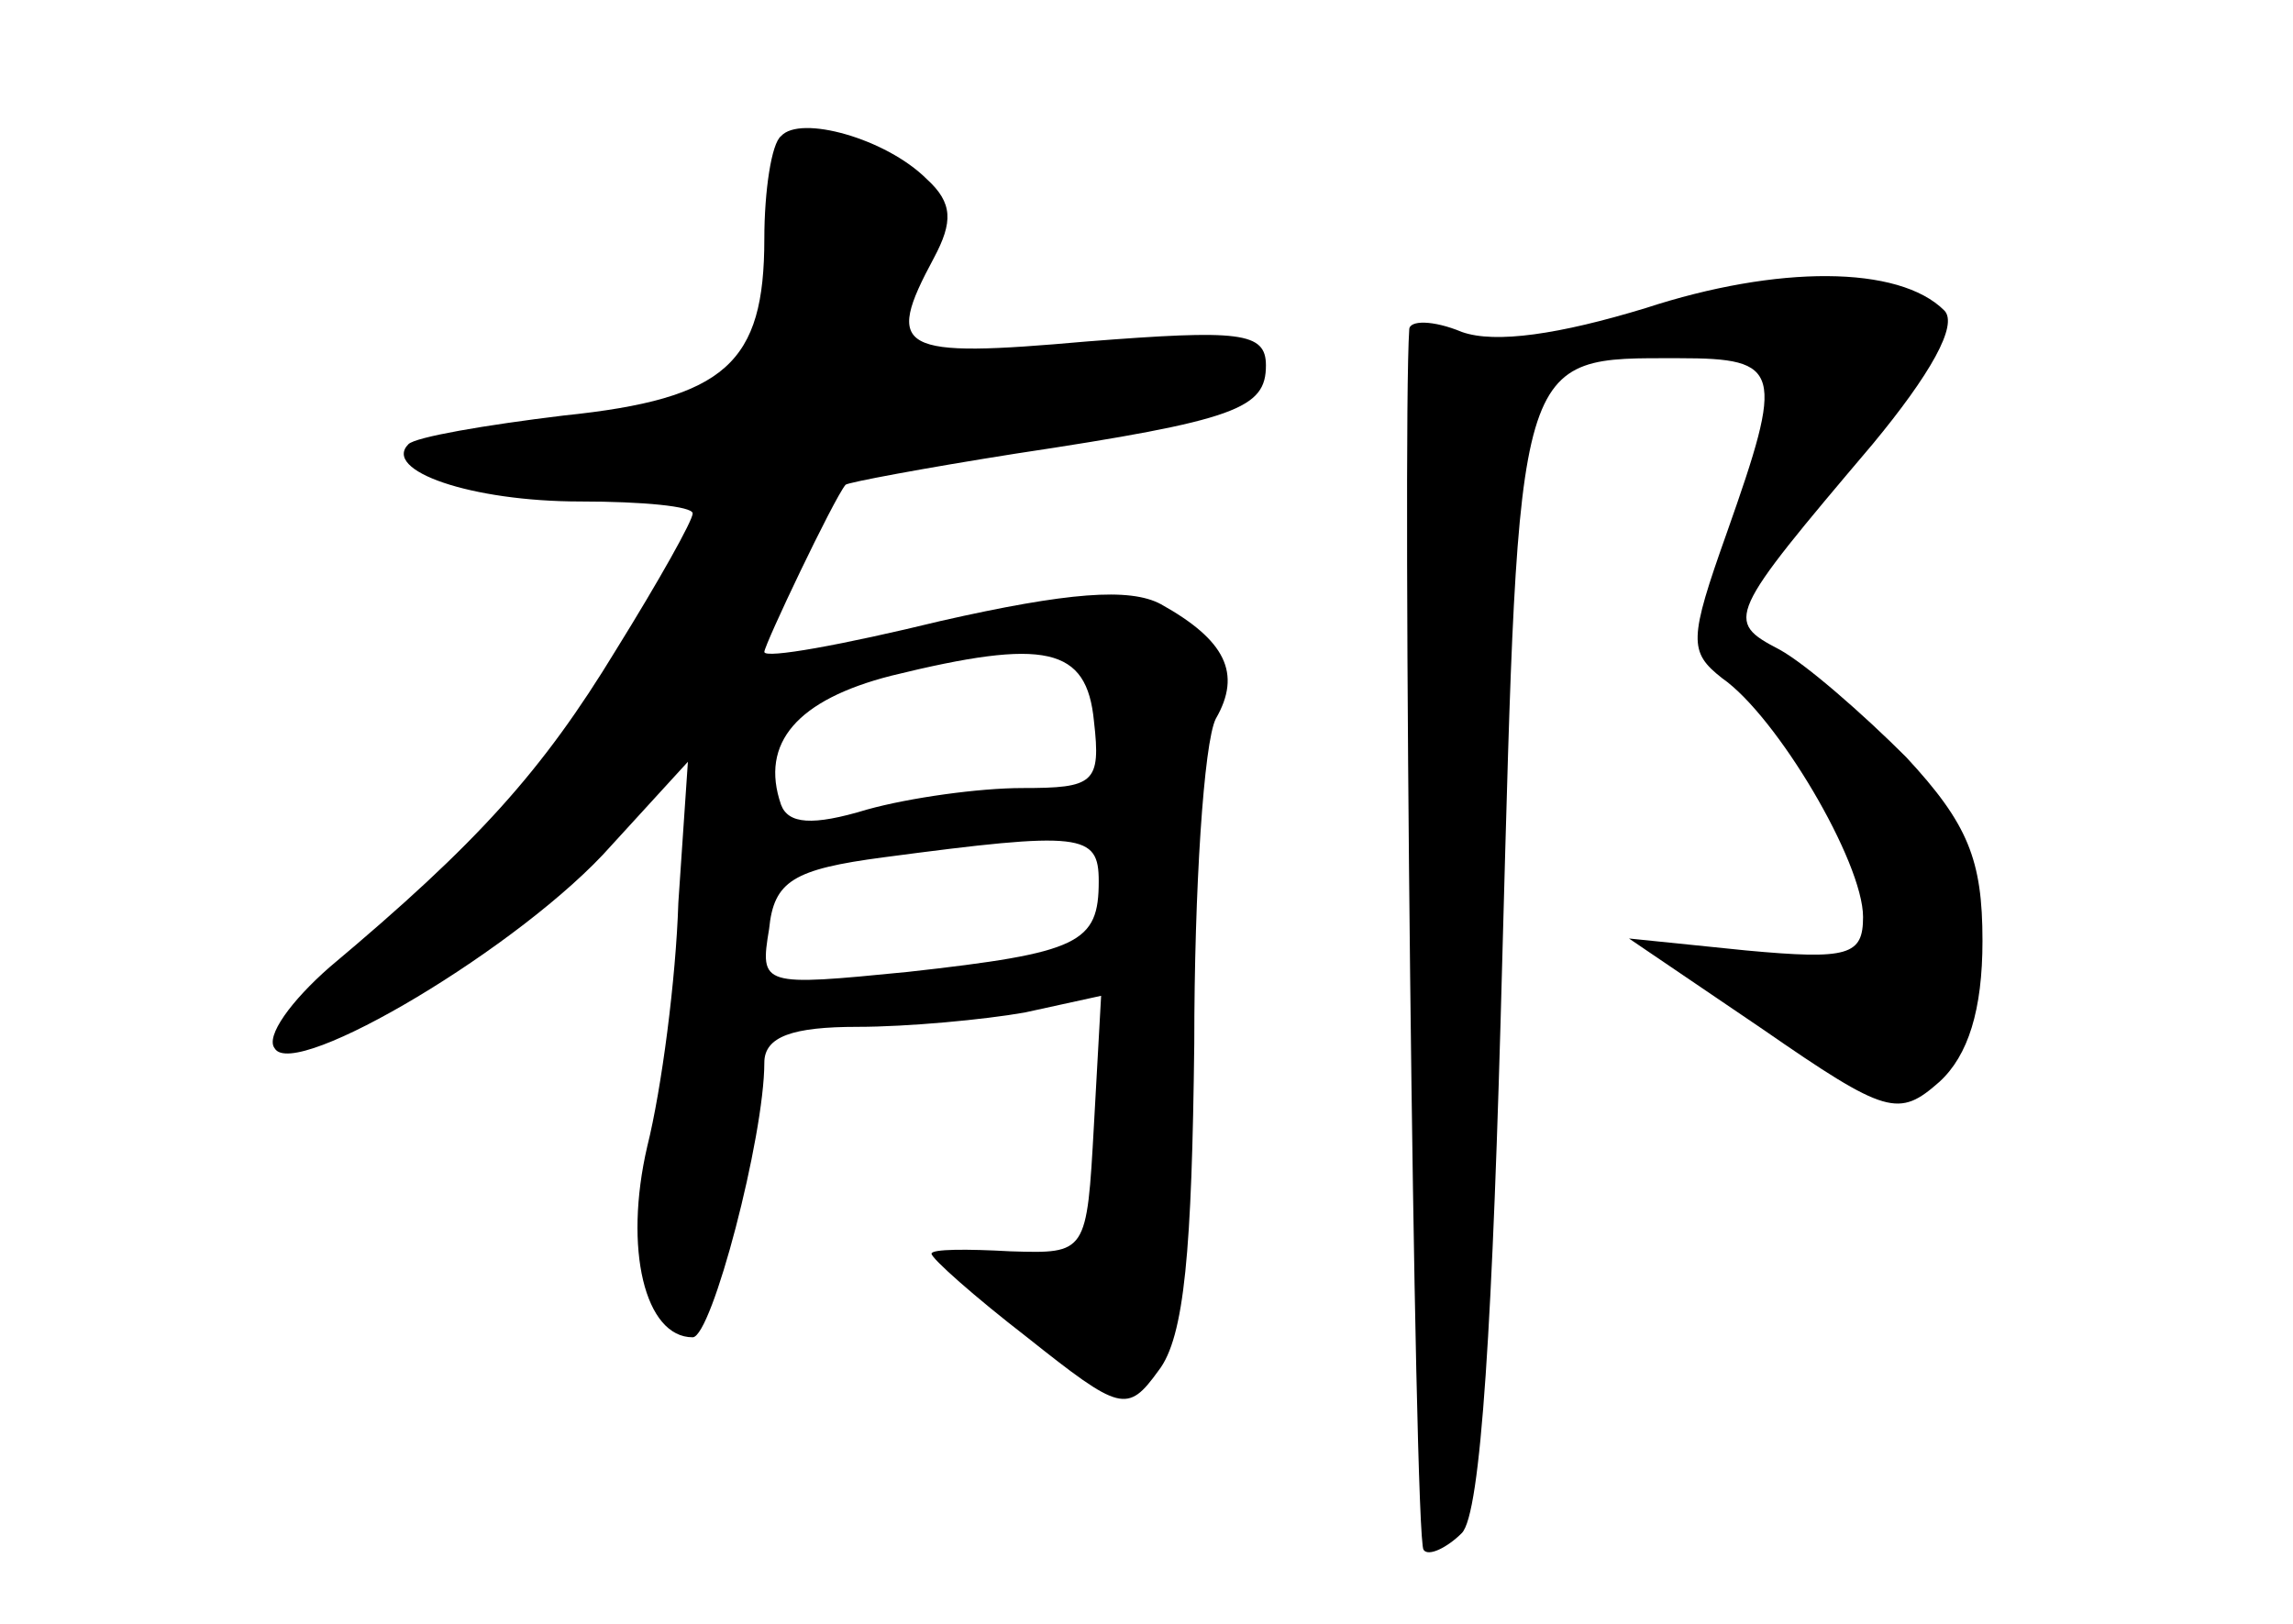 <?xml version="1.0" standalone="no"?>
<!DOCTYPE svg PUBLIC "-//W3C//DTD SVG 20010904//EN"
 "http://www.w3.org/TR/2001/REC-SVG-20010904/DTD/svg10.dtd">
<svg version="1.0" xmlns="http://www.w3.org/2000/svg"
 width="96pt" height="68pt" viewBox="0 0 96 68"
 preserveAspectRatio="xMidYMid meet">
<g transform="translate(0,68) scale(0.1,-0.1)"
fill="#000000" stroke="none">
<path d="M327 623 c-4 -3 -7 -23 -7 -43 0 -52 -16 -67 -84 -74 -33 -4 -62 -9
-65 -12 -11 -11 26 -24 72 -24 26 0 47 -2 47 -5 0 -3 -14 -28 -32 -57 -31 -51
-58 -81 -120 -133 -16 -14 -27 -29 -23 -34 8 -14 104 43 141 85 l32 35 -4 -59
c-1 -32 -7 -78 -13 -102 -10 -43 -1 -80 19 -80 8 0 30 84 30 115 0 11 12 15
39 15 21 0 53 3 70 6 l32 7 -3 -54 c-3 -54 -3 -54 -35 -53 -18 1 -33 1 -33 -1
0 -2 18 -18 40 -35 39 -31 42 -32 55 -14 11 14 14 51 15 137 0 65 4 126 9 136
11 19 4 33 -23 48 -13 7 -39 5 -92 -7 -41 -10 -74 -16 -74 -13 0 3 29 64 34
70 1 1 33 7 71 13 93 14 105 19 105 37 0 14 -11 15 -75 10 -79 -7 -85 -4 -64
35 8 15 8 23 -3 33 -17 17 -53 27 -61 18z m131 -245 c3 -26 0 -28 -30 -28 -18
0 -47 -4 -65 -9 -23 -7 -33 -6 -36 2 -9 26 7 44 46 54 65 16 82 12 85 -19z m2
-67 c0 -26 -8 -30 -80 -38 -61 -6 -62 -6 -58 18 2 20 10 25 48 30 83 11 90 10
90 -10z"/>
<path d="M689 551 c-36 -11 -63 -15 -77 -10 -12 5 -22 5 -22 1 -3 -44 2 -507
6 -511 2 -3 10 1 16 7 8 8 13 88 17 242 7 255 5 250 74 250 43 0 44 -5 20 -73
-16 -45 -16 -50 -2 -61 23 -16 59 -77 59 -100 0 -16 -6 -18 -49 -14 l-49 5 56
-38 c52 -36 57 -37 74 -22 12 11 18 30 18 59 0 34 -6 49 -32 77 -18 18 -42 39
-53 45 -23 12 -22 14 39 86 24 29 36 50 30 56 -19 19 -70 19 -125 1z"/>
</g>
</svg>
